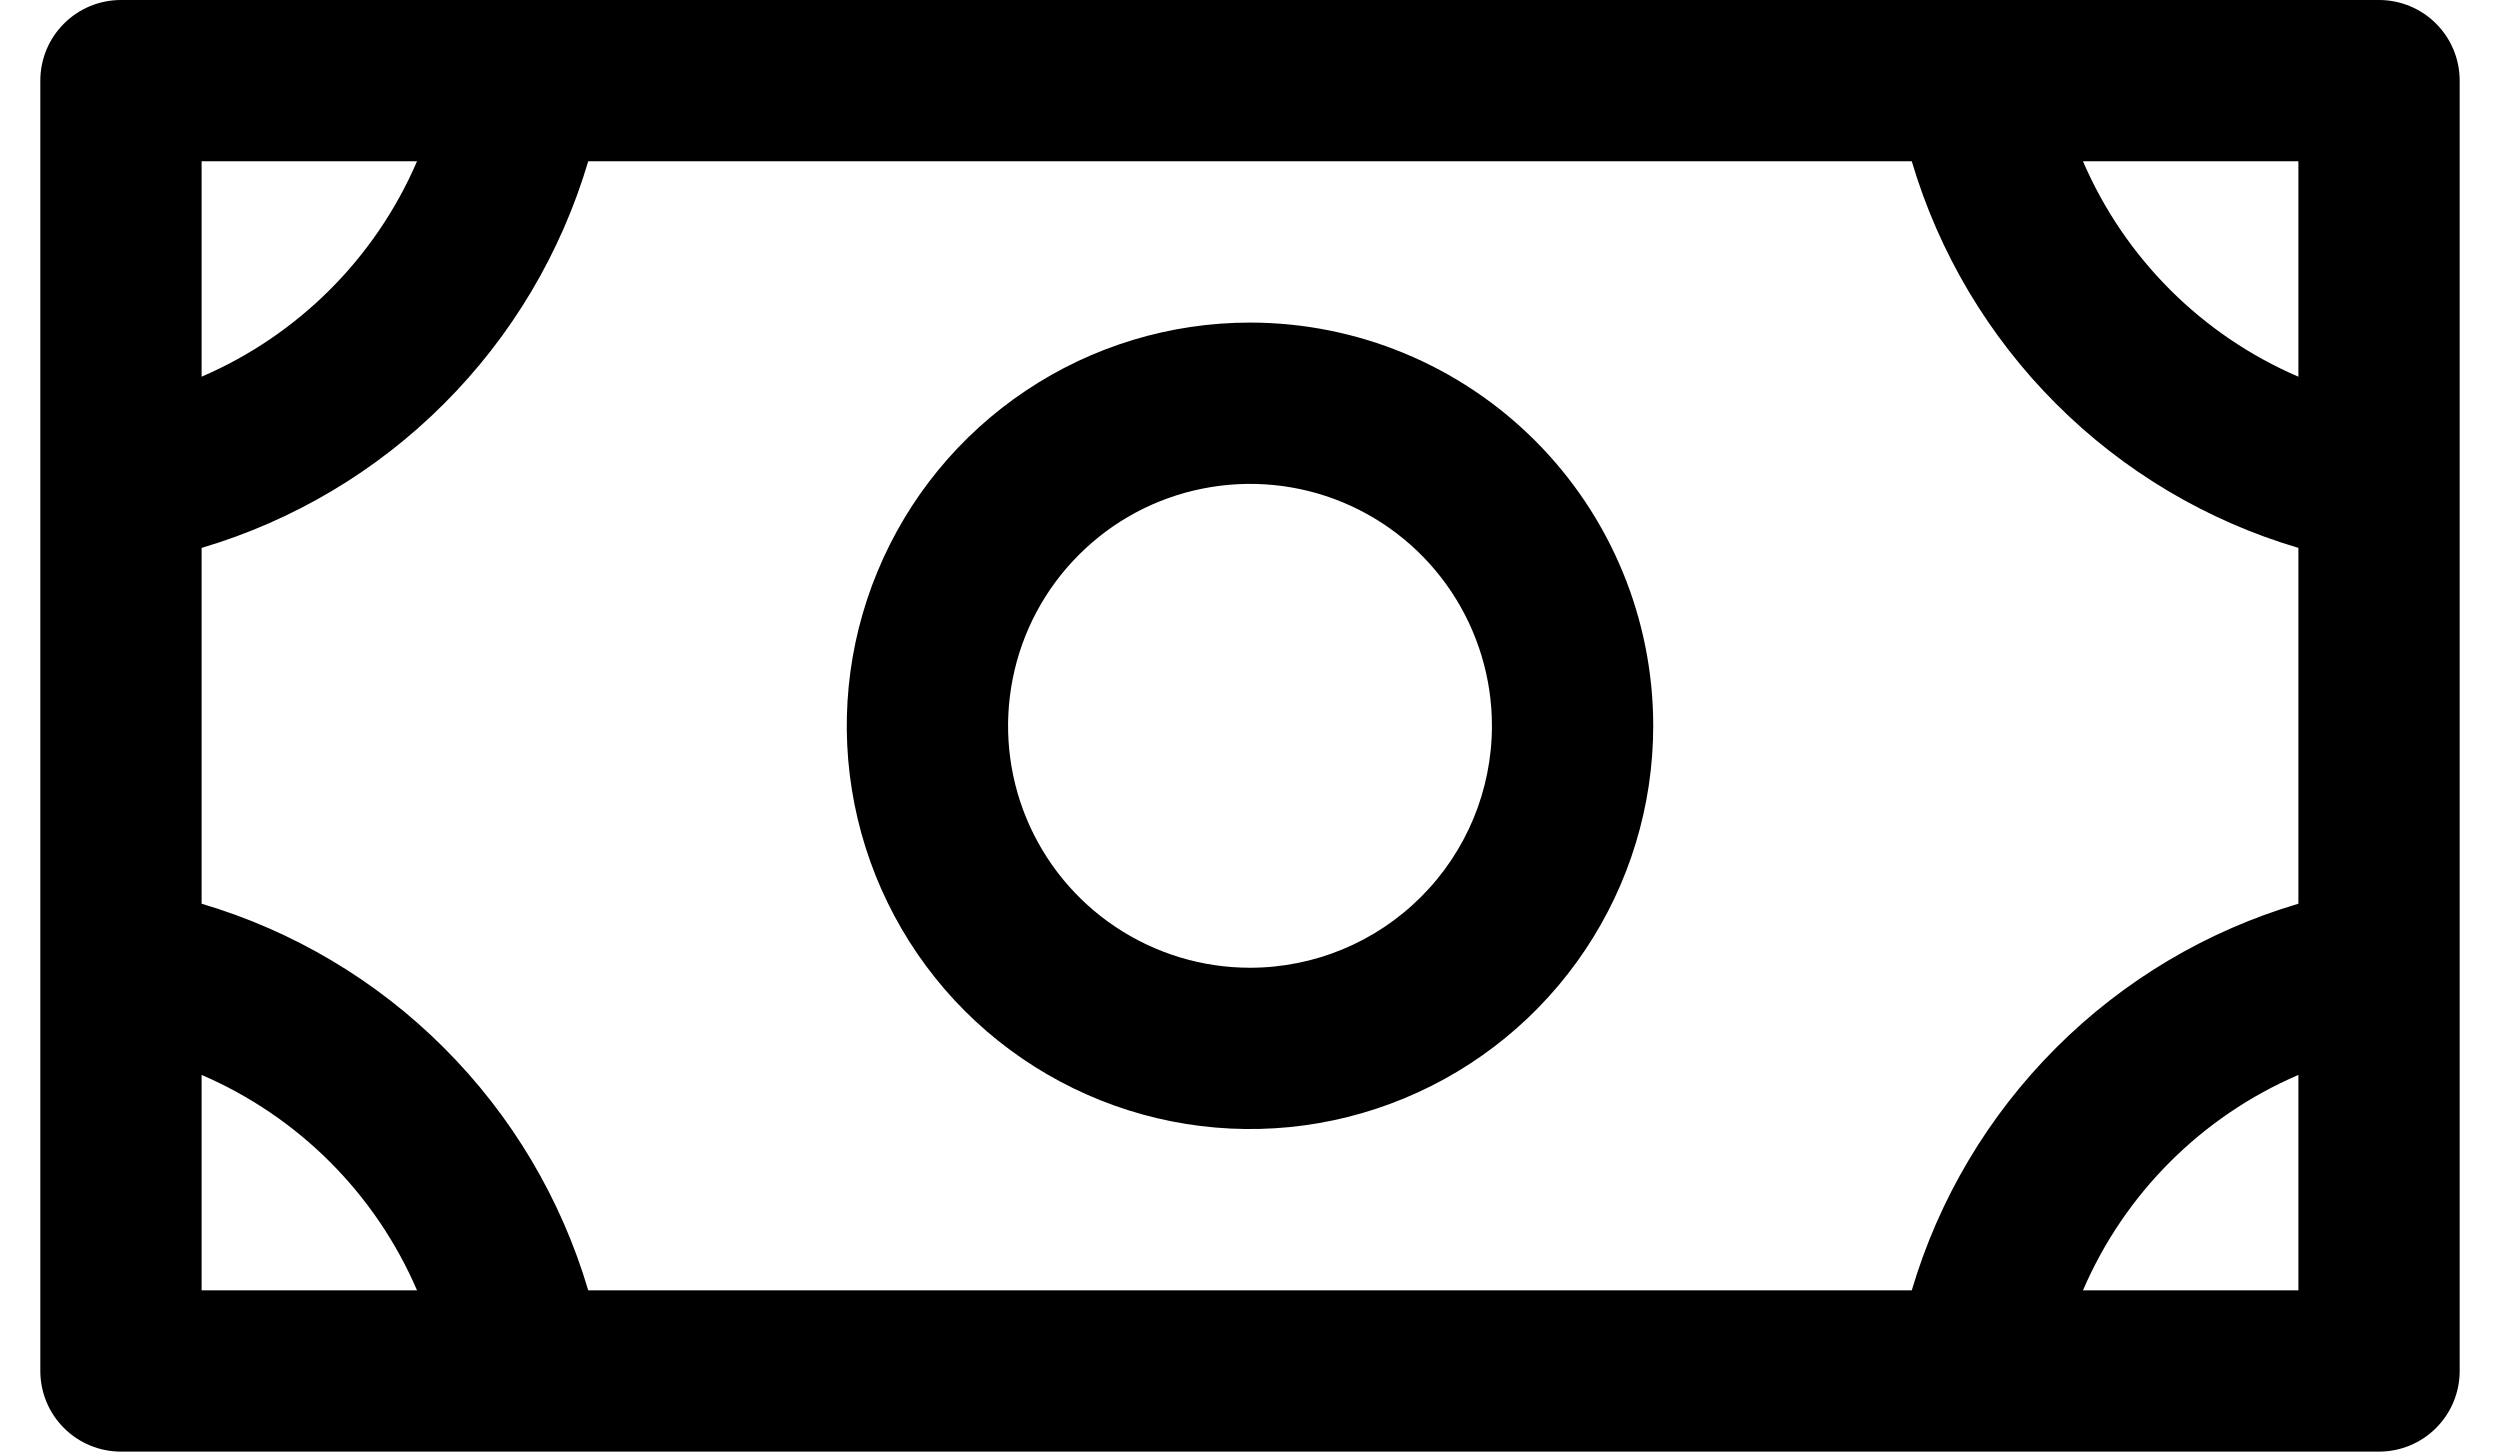 <svg width="31" height="18" viewBox="0 0 31 18" fill="none" xmlns="http://www.w3.org/2000/svg">
<path d="M15.5 4C14.511 4 13.544 4.293 12.722 4.843C11.9 5.392 11.259 6.173 10.881 7.087C10.502 8 10.403 9.006 10.596 9.975C10.789 10.945 11.265 11.836 11.964 12.536C12.664 13.235 13.555 13.711 14.524 13.904C15.495 14.097 16.5 13.998 17.413 13.619C18.327 13.241 19.108 12.6 19.657 11.778C20.207 10.956 20.5 9.989 20.5 9C20.5 7.674 19.973 6.402 19.035 5.464C18.098 4.527 16.826 4 15.5 4ZM15.5 12C14.907 12 14.327 11.824 13.833 11.494C13.34 11.165 12.955 10.696 12.728 10.148C12.501 9.6 12.442 8.997 12.558 8.415C12.673 7.833 12.959 7.298 13.379 6.879C13.798 6.459 14.333 6.173 14.915 6.058C15.497 5.942 16.1 6.001 16.648 6.228C17.196 6.455 17.665 6.84 17.994 7.333C18.324 7.827 18.5 8.407 18.5 9C18.5 9.796 18.184 10.559 17.621 11.121C17.059 11.684 16.296 12 15.5 12ZM29.5 0H1.5C1.235 0 0.98 0.105 0.793 0.293C0.605 0.48 0.5 0.735 0.5 1V17C0.5 17.265 0.605 17.52 0.793 17.707C0.98 17.895 1.235 18 1.5 18H29.5C29.765 18 30.02 17.895 30.207 17.707C30.395 17.52 30.5 17.265 30.5 17V1C30.5 0.735 30.395 0.48 30.207 0.293C30.02 0.105 29.765 0 29.5 0ZM23.706 16H7.294C6.958 14.864 6.344 13.831 5.506 12.994C4.669 12.156 3.635 11.542 2.5 11.206V6.794C3.635 6.458 4.669 5.844 5.506 5.006C6.344 4.169 6.958 3.135 7.294 2H23.706C24.042 3.135 24.657 4.169 25.494 5.006C26.331 5.844 27.364 6.458 28.5 6.794V11.206C27.364 11.542 26.331 12.156 25.494 12.994C24.657 13.831 24.042 14.864 23.706 16ZM28.5 4.671C27.3 4.155 26.345 3.199 25.829 2H28.5V4.671ZM5.171 2C4.655 3.199 3.699 4.155 2.5 4.671V2H5.171ZM2.5 13.329C3.699 13.845 4.655 14.8 5.171 16H2.5V13.329ZM25.829 16C26.345 14.8 27.3 13.845 28.5 13.329V16H25.829Z" fill="black"/>
</svg>
